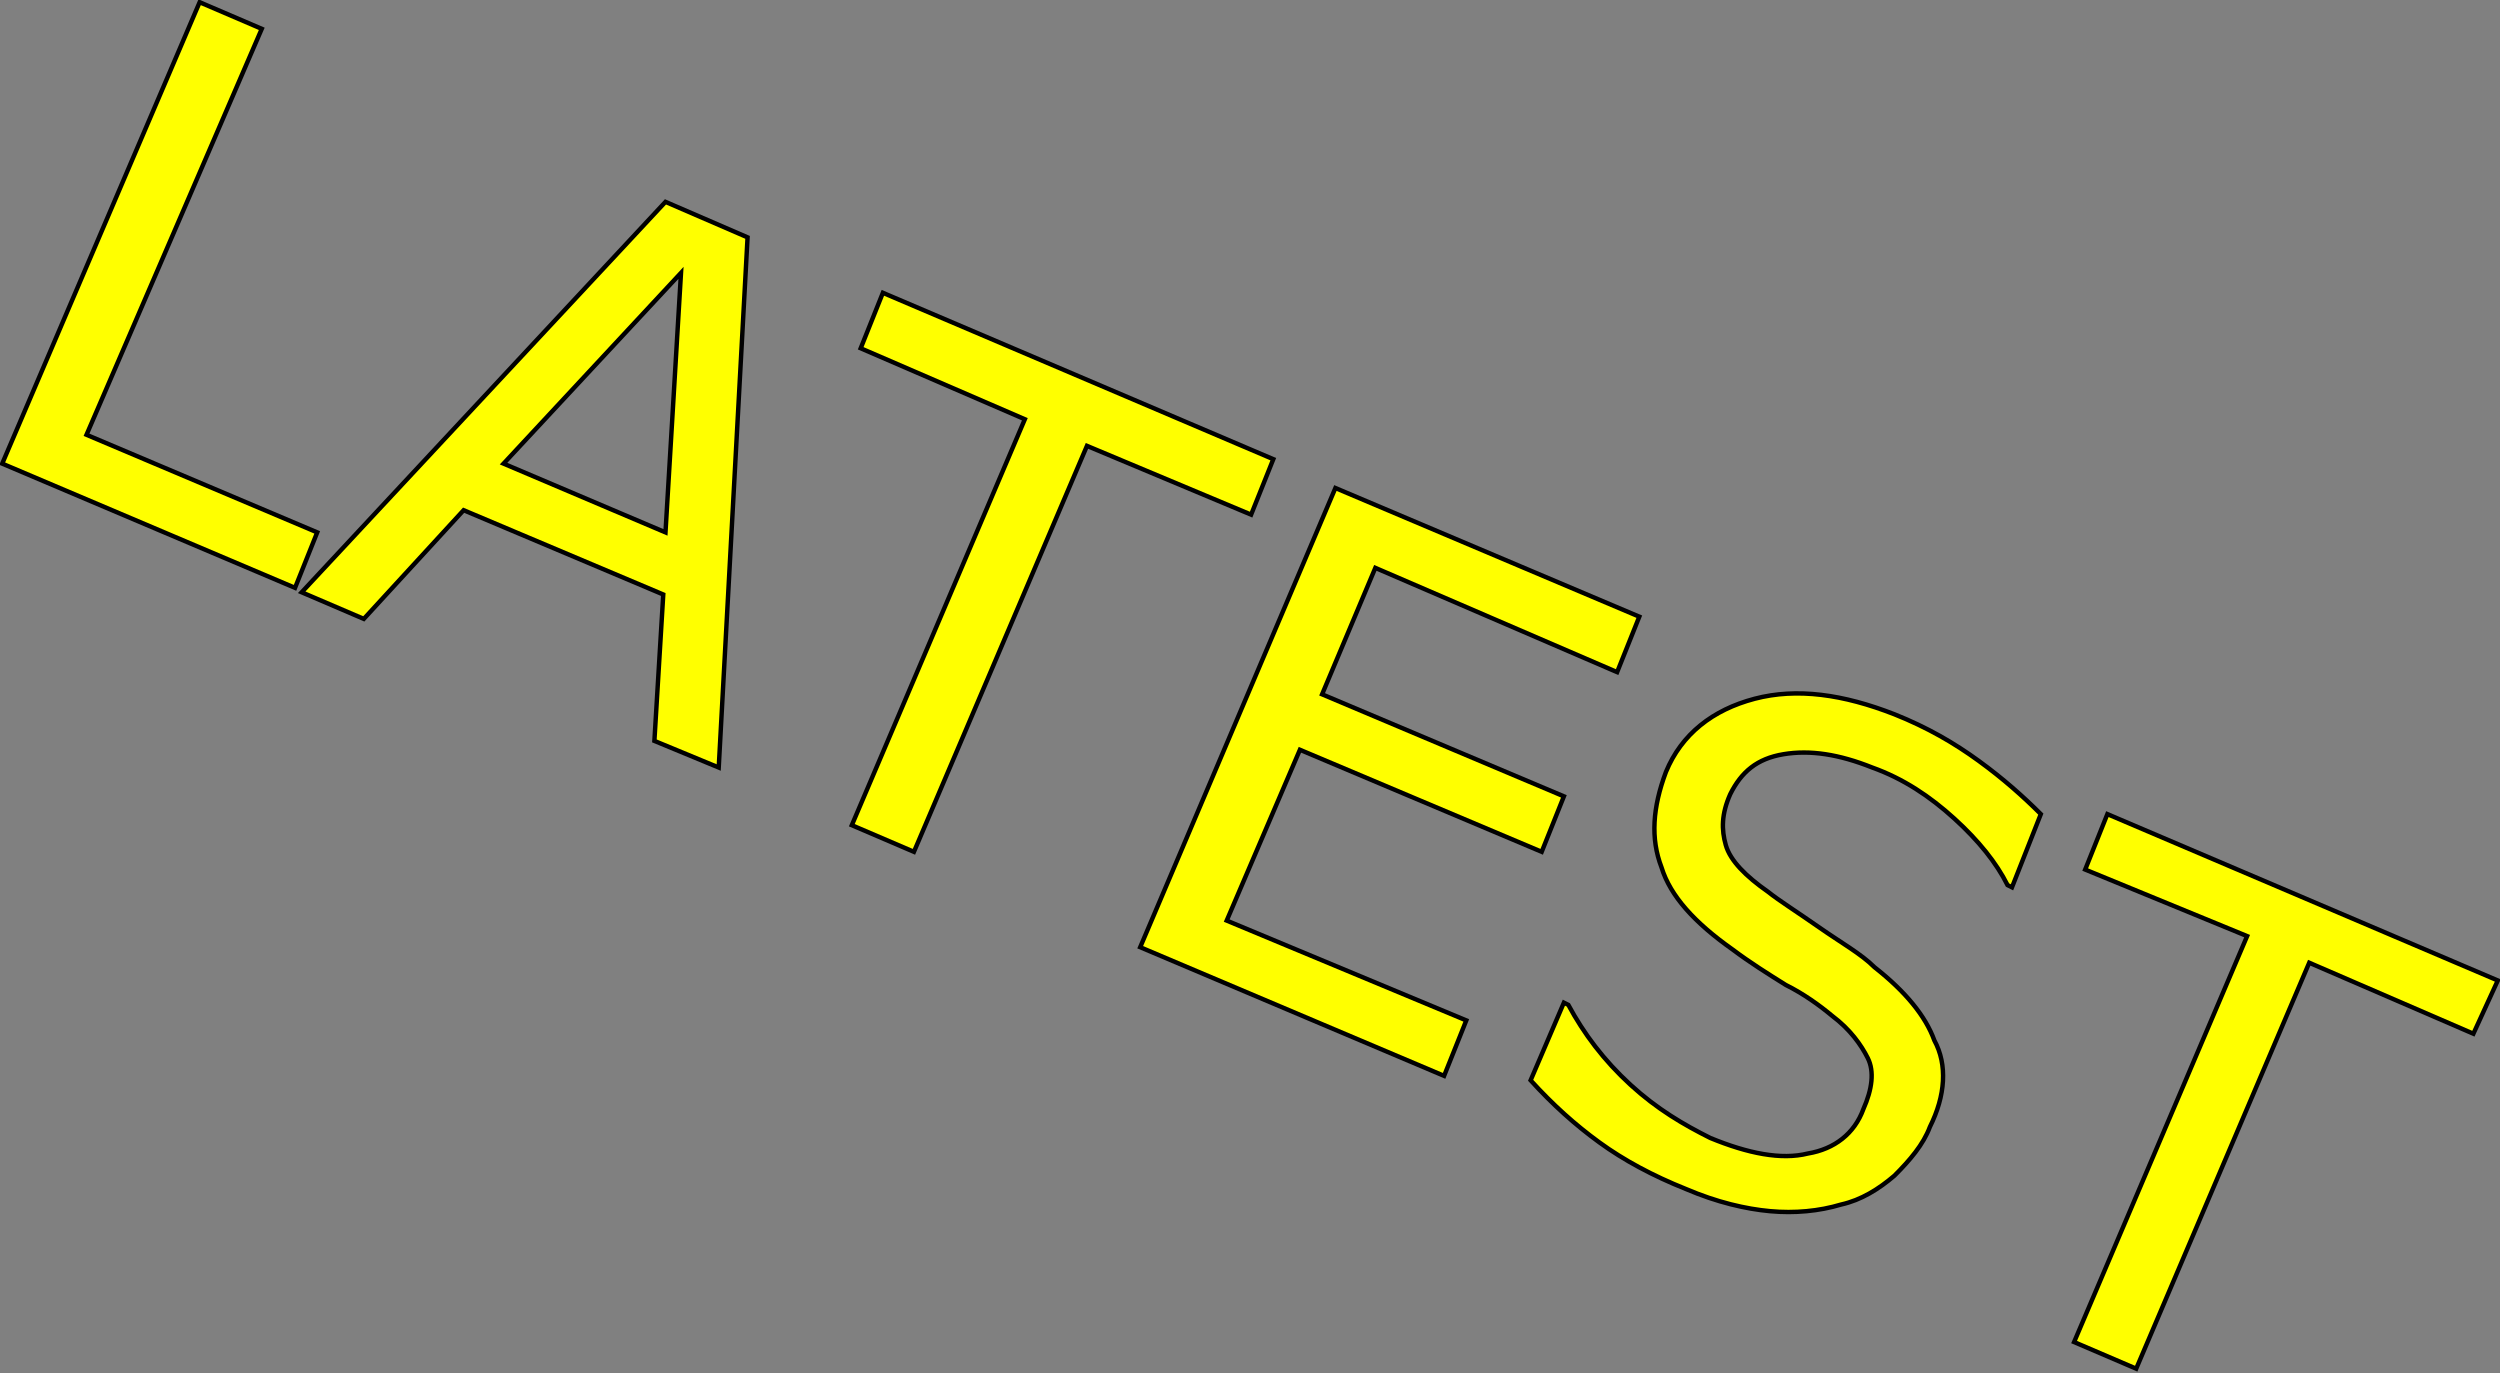 <?xml version="1.0" encoding="utf-8"?>
<!-- Generator: Adobe Illustrator 23.0.1, SVG Export Plug-In . SVG Version: 6.00 Build 0)  -->
<svg version="1.1" id="Layer_1" xmlns="http://www.w3.org/2000/svg" xmlns:xlink="http://www.w3.org/1999/xlink" x="0px" y="0px"
	 viewBox="0 0 112.7 61.9" style="enable-background:new 0 0 112.7 61.9;" xml:space="preserve">
<rect x="0" y="0" width="112.7" height="61.9" fill="#808080" stroke="none"/>
<style type="text/css">
	.st0{fill:#FFFF00;stroke:#000000;stroke-width:0.2;stroke-miterlimit:10;}
</style>
<g>
	<path class="st0" d="M13.3,26.5L0.1,20.9L9,0.1l2.8,1.2L3.9,19.6L14.3,24L13.3,26.5z"/>
	<path class="st0" d="M32.4,34.6l-2.9-1.2l0.4-6.6l-9-3.8l-4.5,4.9l-2.8-1.2L30,9.1l3.7,1.6L32.4,34.6z M30,24l0.7-11.7l-8,8.6
		L30,24z"/>
	<path class="st0" d="M56.4,23.2L49,20.1l-7.8,18.3l-2.8-1.2l7.8-18.3l-7.4-3.2l1-2.5l17.6,7.5L56.4,23.2z"/>
	<path class="st0" d="M65.1,48.5l-13.7-5.8l8.8-20.7l13.7,5.8l-1,2.5L62,25.6l-2.4,5.7l10.9,4.6l-1,2.5l-10.9-4.6l-3.3,7.7L66.1,46
		L65.1,48.5z"/>
	<path class="st0" d="M87,50.8c-0.3,0.8-0.9,1.5-1.6,2.2c-0.7,0.6-1.5,1.1-2.4,1.3c-1,0.3-2.1,0.4-3.2,0.3c-1.1-0.1-2.4-0.4-3.8-1
		c-1.5-0.6-2.8-1.3-3.9-2.1c-1.1-0.8-2.1-1.7-3.1-2.8l1.5-3.5l0.2,0.1c0.7,1.3,1.6,2.5,2.8,3.6c1.2,1.1,2.4,1.8,3.6,2.4
		c1.7,0.7,3.2,1,4.4,0.7c1.2-0.2,2.1-0.9,2.5-2c0.4-0.9,0.5-1.7,0.2-2.3c-0.3-0.6-0.8-1.3-1.6-1.9c-0.6-0.5-1.3-1-2.1-1.4
		c-0.8-0.5-1.6-1-2.4-1.6c-1.7-1.2-2.8-2.4-3.2-3.7c-0.5-1.3-0.4-2.7,0.2-4.3c0.7-1.7,2.1-2.8,4-3.3c1.9-0.5,4-0.2,6.3,0.7
		c1.5,0.6,2.7,1.3,3.8,2.1c1.1,0.8,2,1.6,2.8,2.4L90.7,40l-0.2-0.1c-0.5-1-1.3-2-2.4-3c-1.1-1-2.3-1.8-3.7-2.3
		c-1.5-0.6-2.8-0.8-4-0.6c-1.2,0.2-1.9,0.8-2.4,1.8c-0.4,0.9-0.4,1.6-0.2,2.3c0.2,0.7,0.9,1.4,1.9,2.1c0.5,0.4,1.3,0.9,2.3,1.6
		c1,0.7,1.9,1.2,2.5,1.8c1.4,1.1,2.3,2.2,2.7,3.3C87.8,48,87.7,49.4,87,50.8z"/>
	<path class="st0" d="M111.5,46.6l-7.4-3.2l-7.8,18.3l-2.8-1.2l7.8-18.3L94,39.2l1-2.5l17.6,7.5L111.5,46.6z"/>
</g>
</svg>
